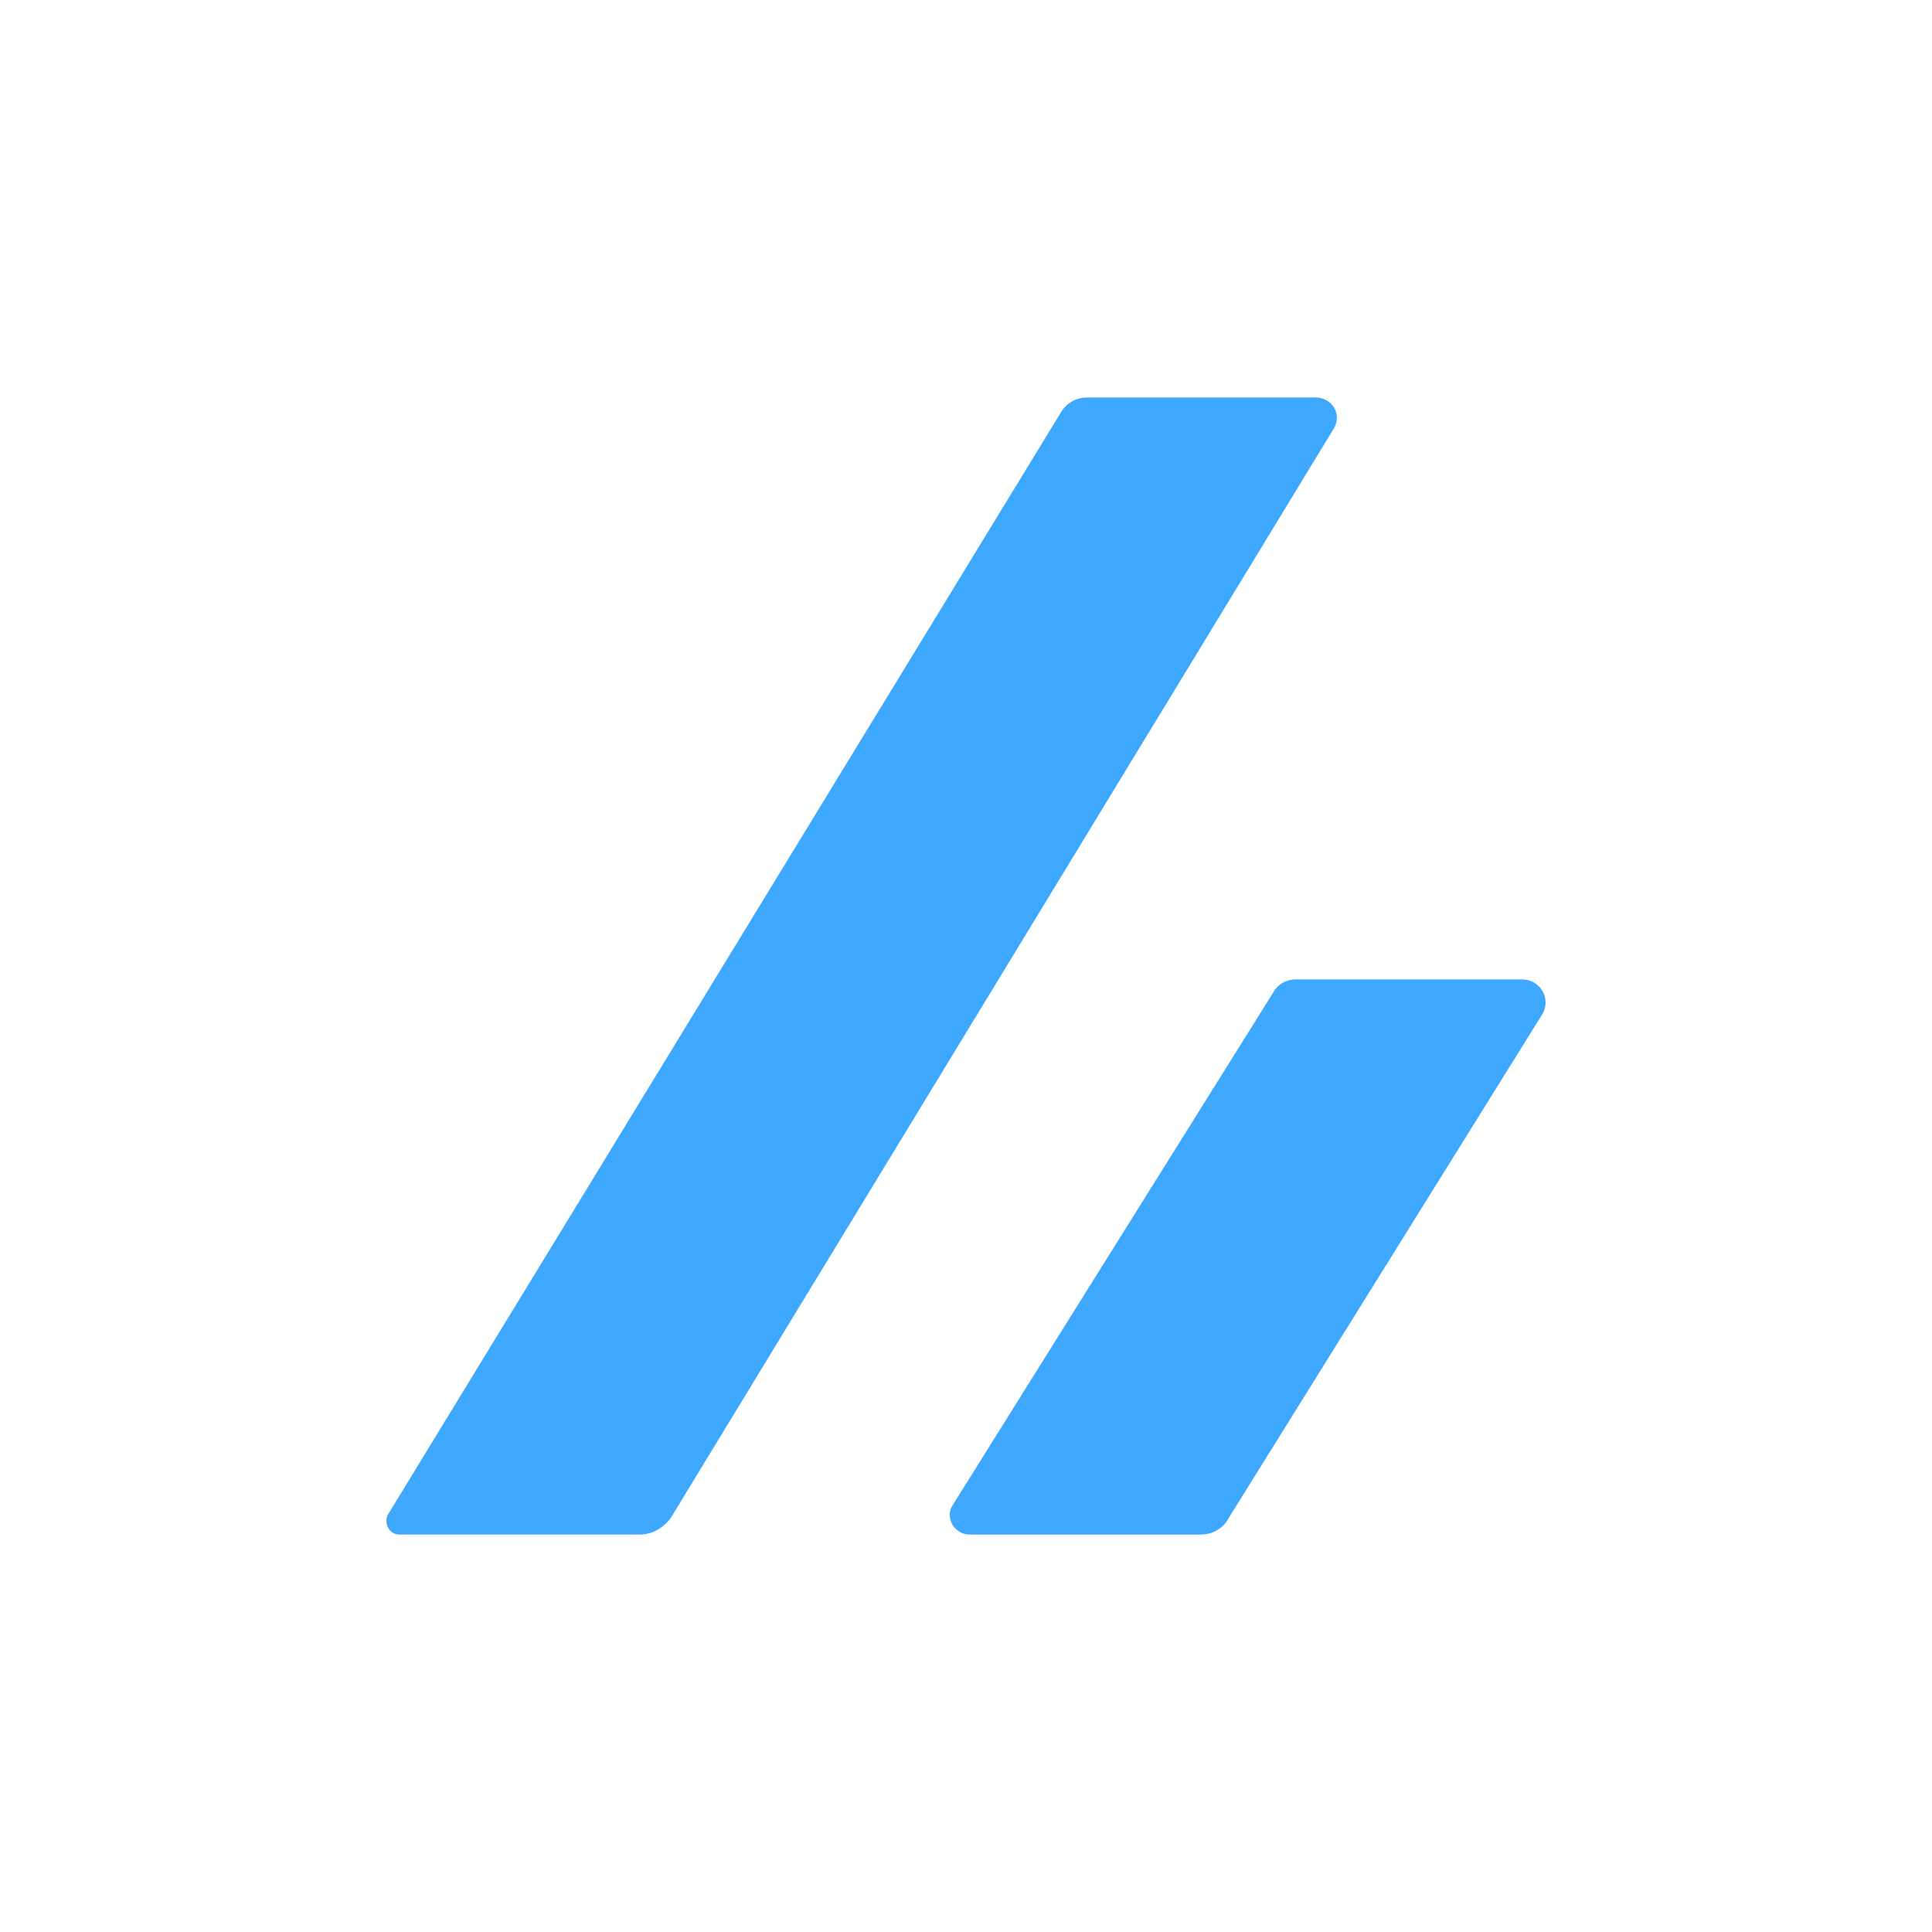 <svg width="40" height="40" viewBox="0 0 40 40" fill="none" xmlns="http://www.w3.org/2000/svg">
<path d="M8.264 31.771H13.248C13.512 31.771 13.746 31.624 13.893 31.419L27.614 8.874C27.79 8.581 27.585 8.229 27.233 8.229H22.513C22.278 8.229 22.073 8.346 21.956 8.552L8.03 31.361C7.942 31.537 8.059 31.771 8.264 31.771ZM25.445 31.419L31.924 21.011C32.129 20.688 31.895 20.278 31.514 20.278H26.823C26.647 20.278 26.471 20.366 26.383 20.513L19.728 31.156C19.552 31.42 19.757 31.772 20.08 31.772H24.859C25.093 31.771 25.327 31.654 25.445 31.419Z" fill="#3EA8FF"/>
</svg>
